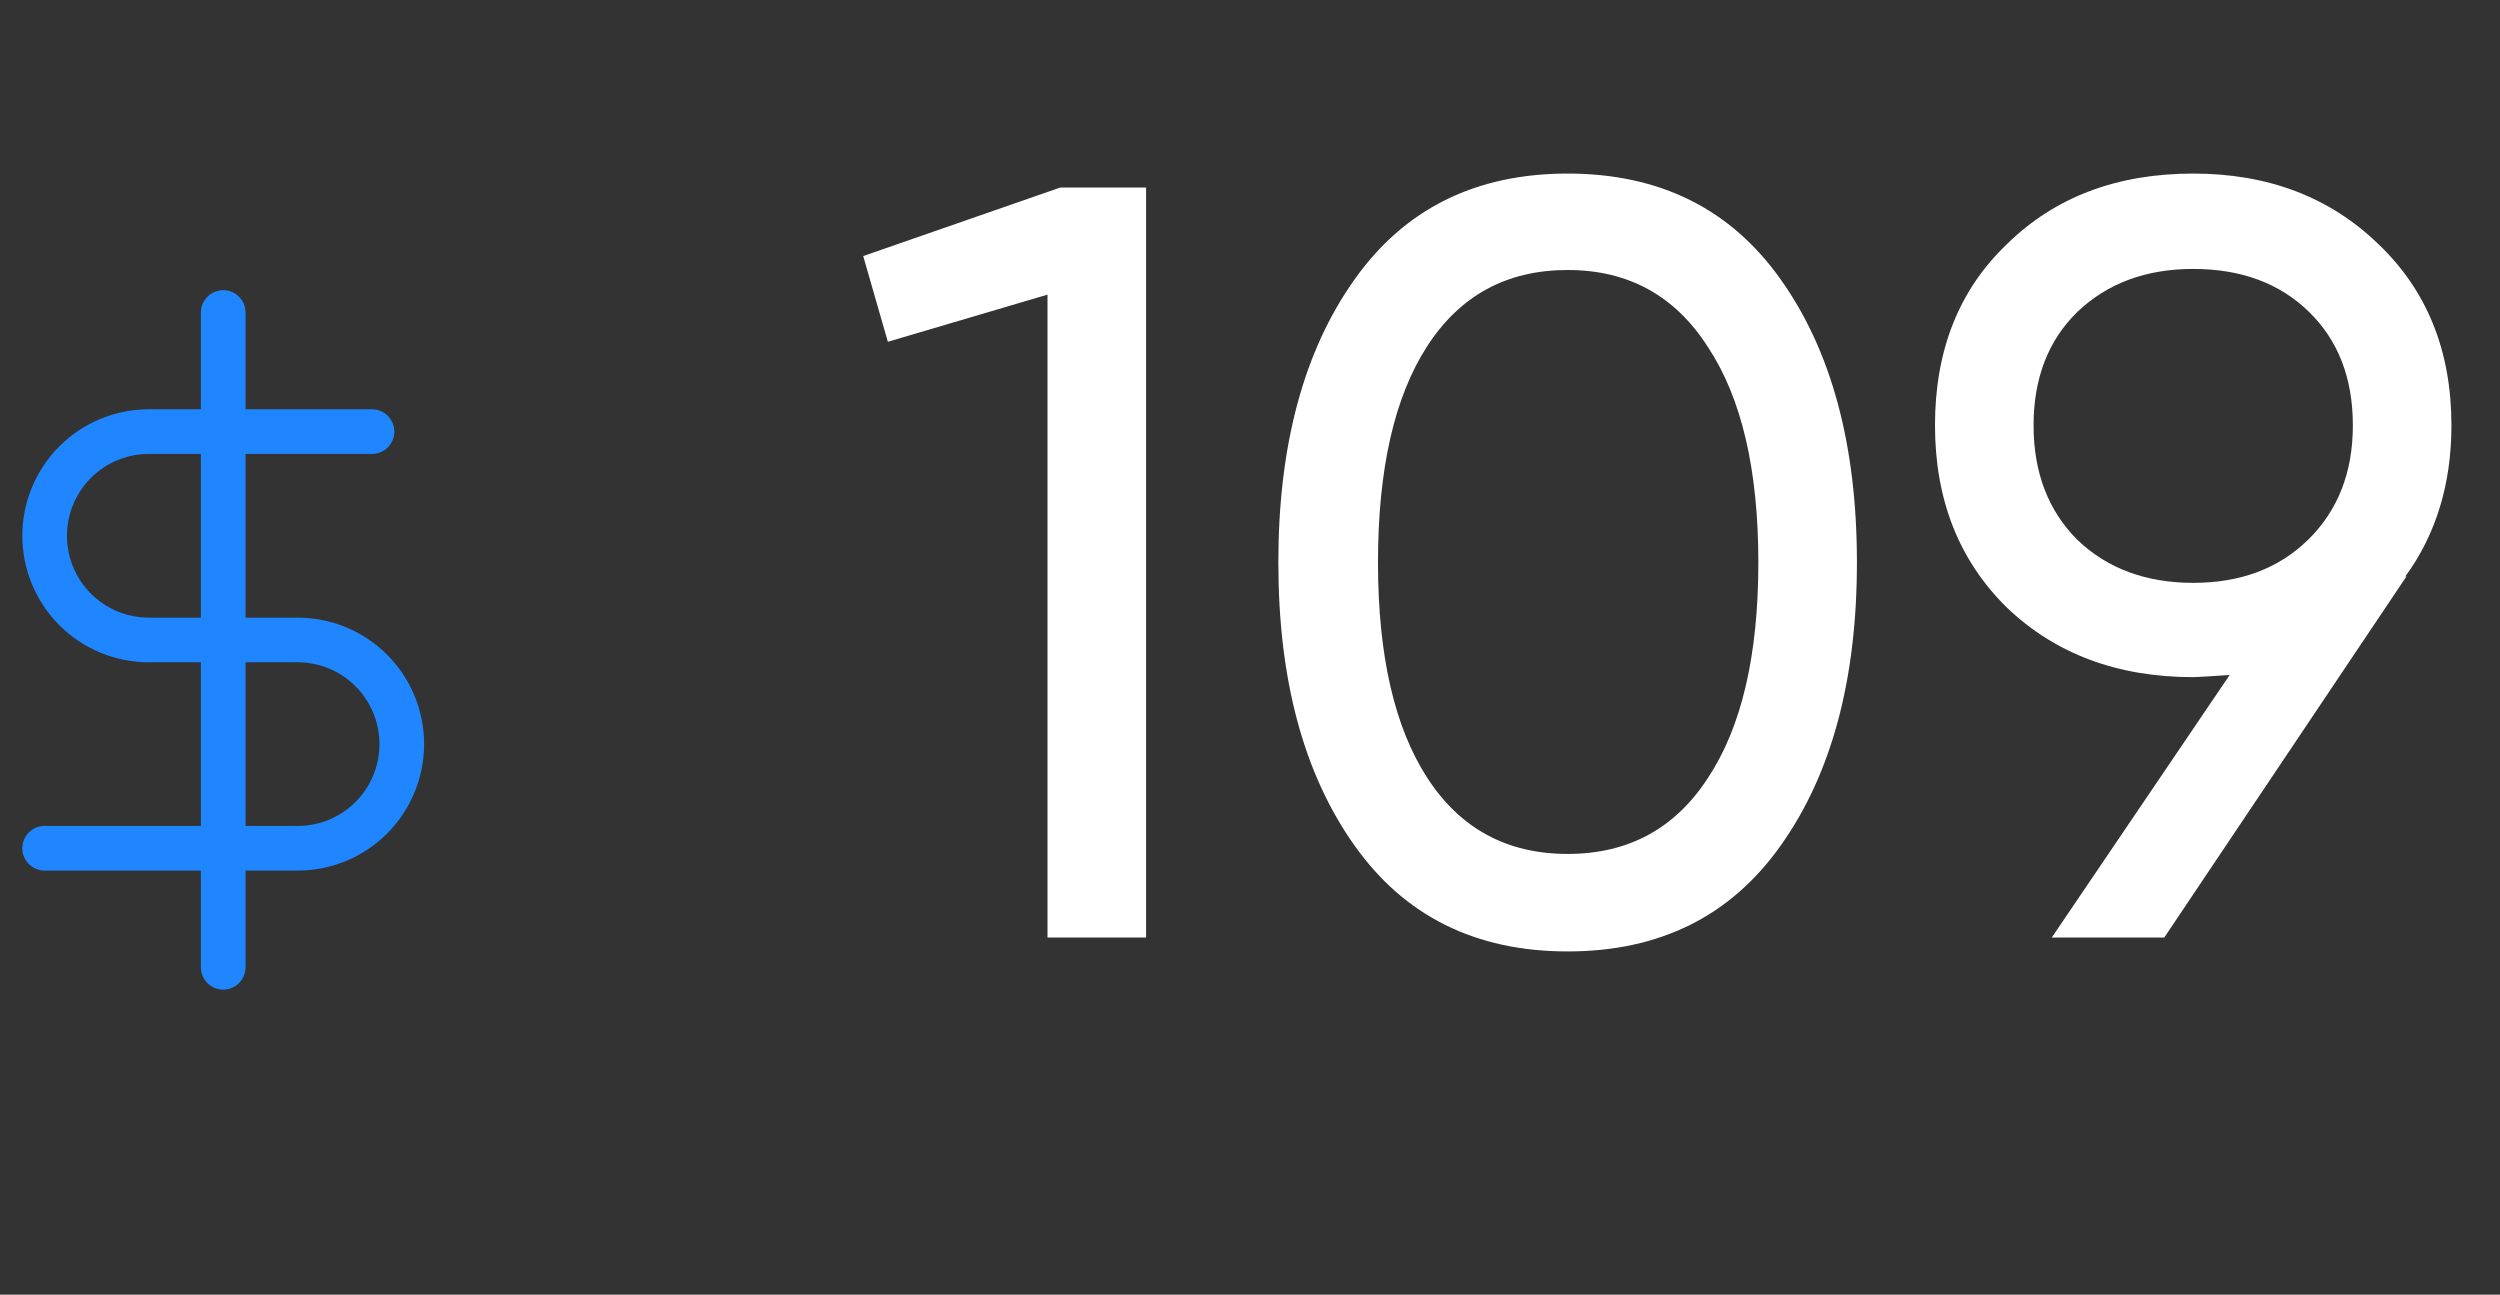 <svg width="56" height="29" viewBox="0 0 56 29" fill="none" xmlns="http://www.w3.org/2000/svg">
<rect x="0" y="0" width="56" height="29" fill="#333333" stroke="none"/>
<path d="M19.336 5.736L23.752 4.2H25.672V21H23.464V6.6L19.888 7.656L19.336 5.736ZM39.891 18.936C38.771 20.52 37.179 21.312 35.115 21.312C33.051 21.312 31.459 20.52 30.339 18.936C29.203 17.336 28.635 15.224 28.635 12.6C28.635 9.976 29.203 7.864 30.339 6.264C31.459 4.68 33.051 3.888 35.115 3.888C37.179 3.888 38.771 4.68 39.891 6.264C41.027 7.864 41.595 9.976 41.595 12.6C41.595 15.224 41.027 17.336 39.891 18.936ZM30.867 12.6C30.867 14.68 31.235 16.288 31.971 17.424C32.707 18.56 33.755 19.128 35.115 19.128C36.475 19.128 37.523 18.56 38.259 17.424C39.011 16.288 39.387 14.68 39.387 12.6C39.387 10.52 39.011 8.912 38.259 7.776C37.523 6.624 36.475 6.048 35.115 6.048C33.755 6.048 32.707 6.616 31.971 7.752C31.235 8.888 30.867 10.504 30.867 12.6ZM54.912 9.528C54.912 10.84 54.568 11.968 53.88 12.912H53.904L48.48 21H45.96L49.944 15.12C49.464 15.152 49.192 15.168 49.128 15.168C47.432 15.168 46.04 14.648 44.952 13.608C43.88 12.552 43.344 11.192 43.344 9.528C43.344 7.848 43.88 6.496 44.952 5.472C46.024 4.416 47.416 3.888 49.128 3.888C50.808 3.888 52.192 4.416 53.28 5.472C54.368 6.512 54.912 7.864 54.912 9.528ZM49.128 6.024C48.072 6.024 47.208 6.344 46.536 6.984C45.88 7.624 45.552 8.472 45.552 9.528C45.552 10.584 45.88 11.44 46.536 12.096C47.208 12.736 48.072 13.056 49.128 13.056C50.184 13.056 51.04 12.736 51.696 12.096C52.368 11.44 52.704 10.584 52.704 9.528C52.704 8.472 52.376 7.624 51.72 6.984C51.064 6.344 50.2 6.024 49.128 6.024Z" fill="white"/>
<path d="M5 7V21.667" stroke="#1F86FF" stroke-linecap="round" stroke-linejoin="round"/>
<path d="M8.333 9.668H3.333C2.714 9.668 2.121 9.914 1.683 10.351C1.246 10.789 1 11.383 1 12.001C1 12.62 1.246 13.214 1.683 13.651C2.121 14.089 2.714 14.335 3.333 14.335H6.667C7.286 14.335 7.879 14.581 8.317 15.018C8.754 15.456 9 16.049 9 16.668C9 17.287 8.754 17.88 8.317 18.318C7.879 18.756 7.286 19.001 6.667 19.001H1" stroke="#1F86FF" stroke-linecap="round" stroke-linejoin="round"/>
</svg>
